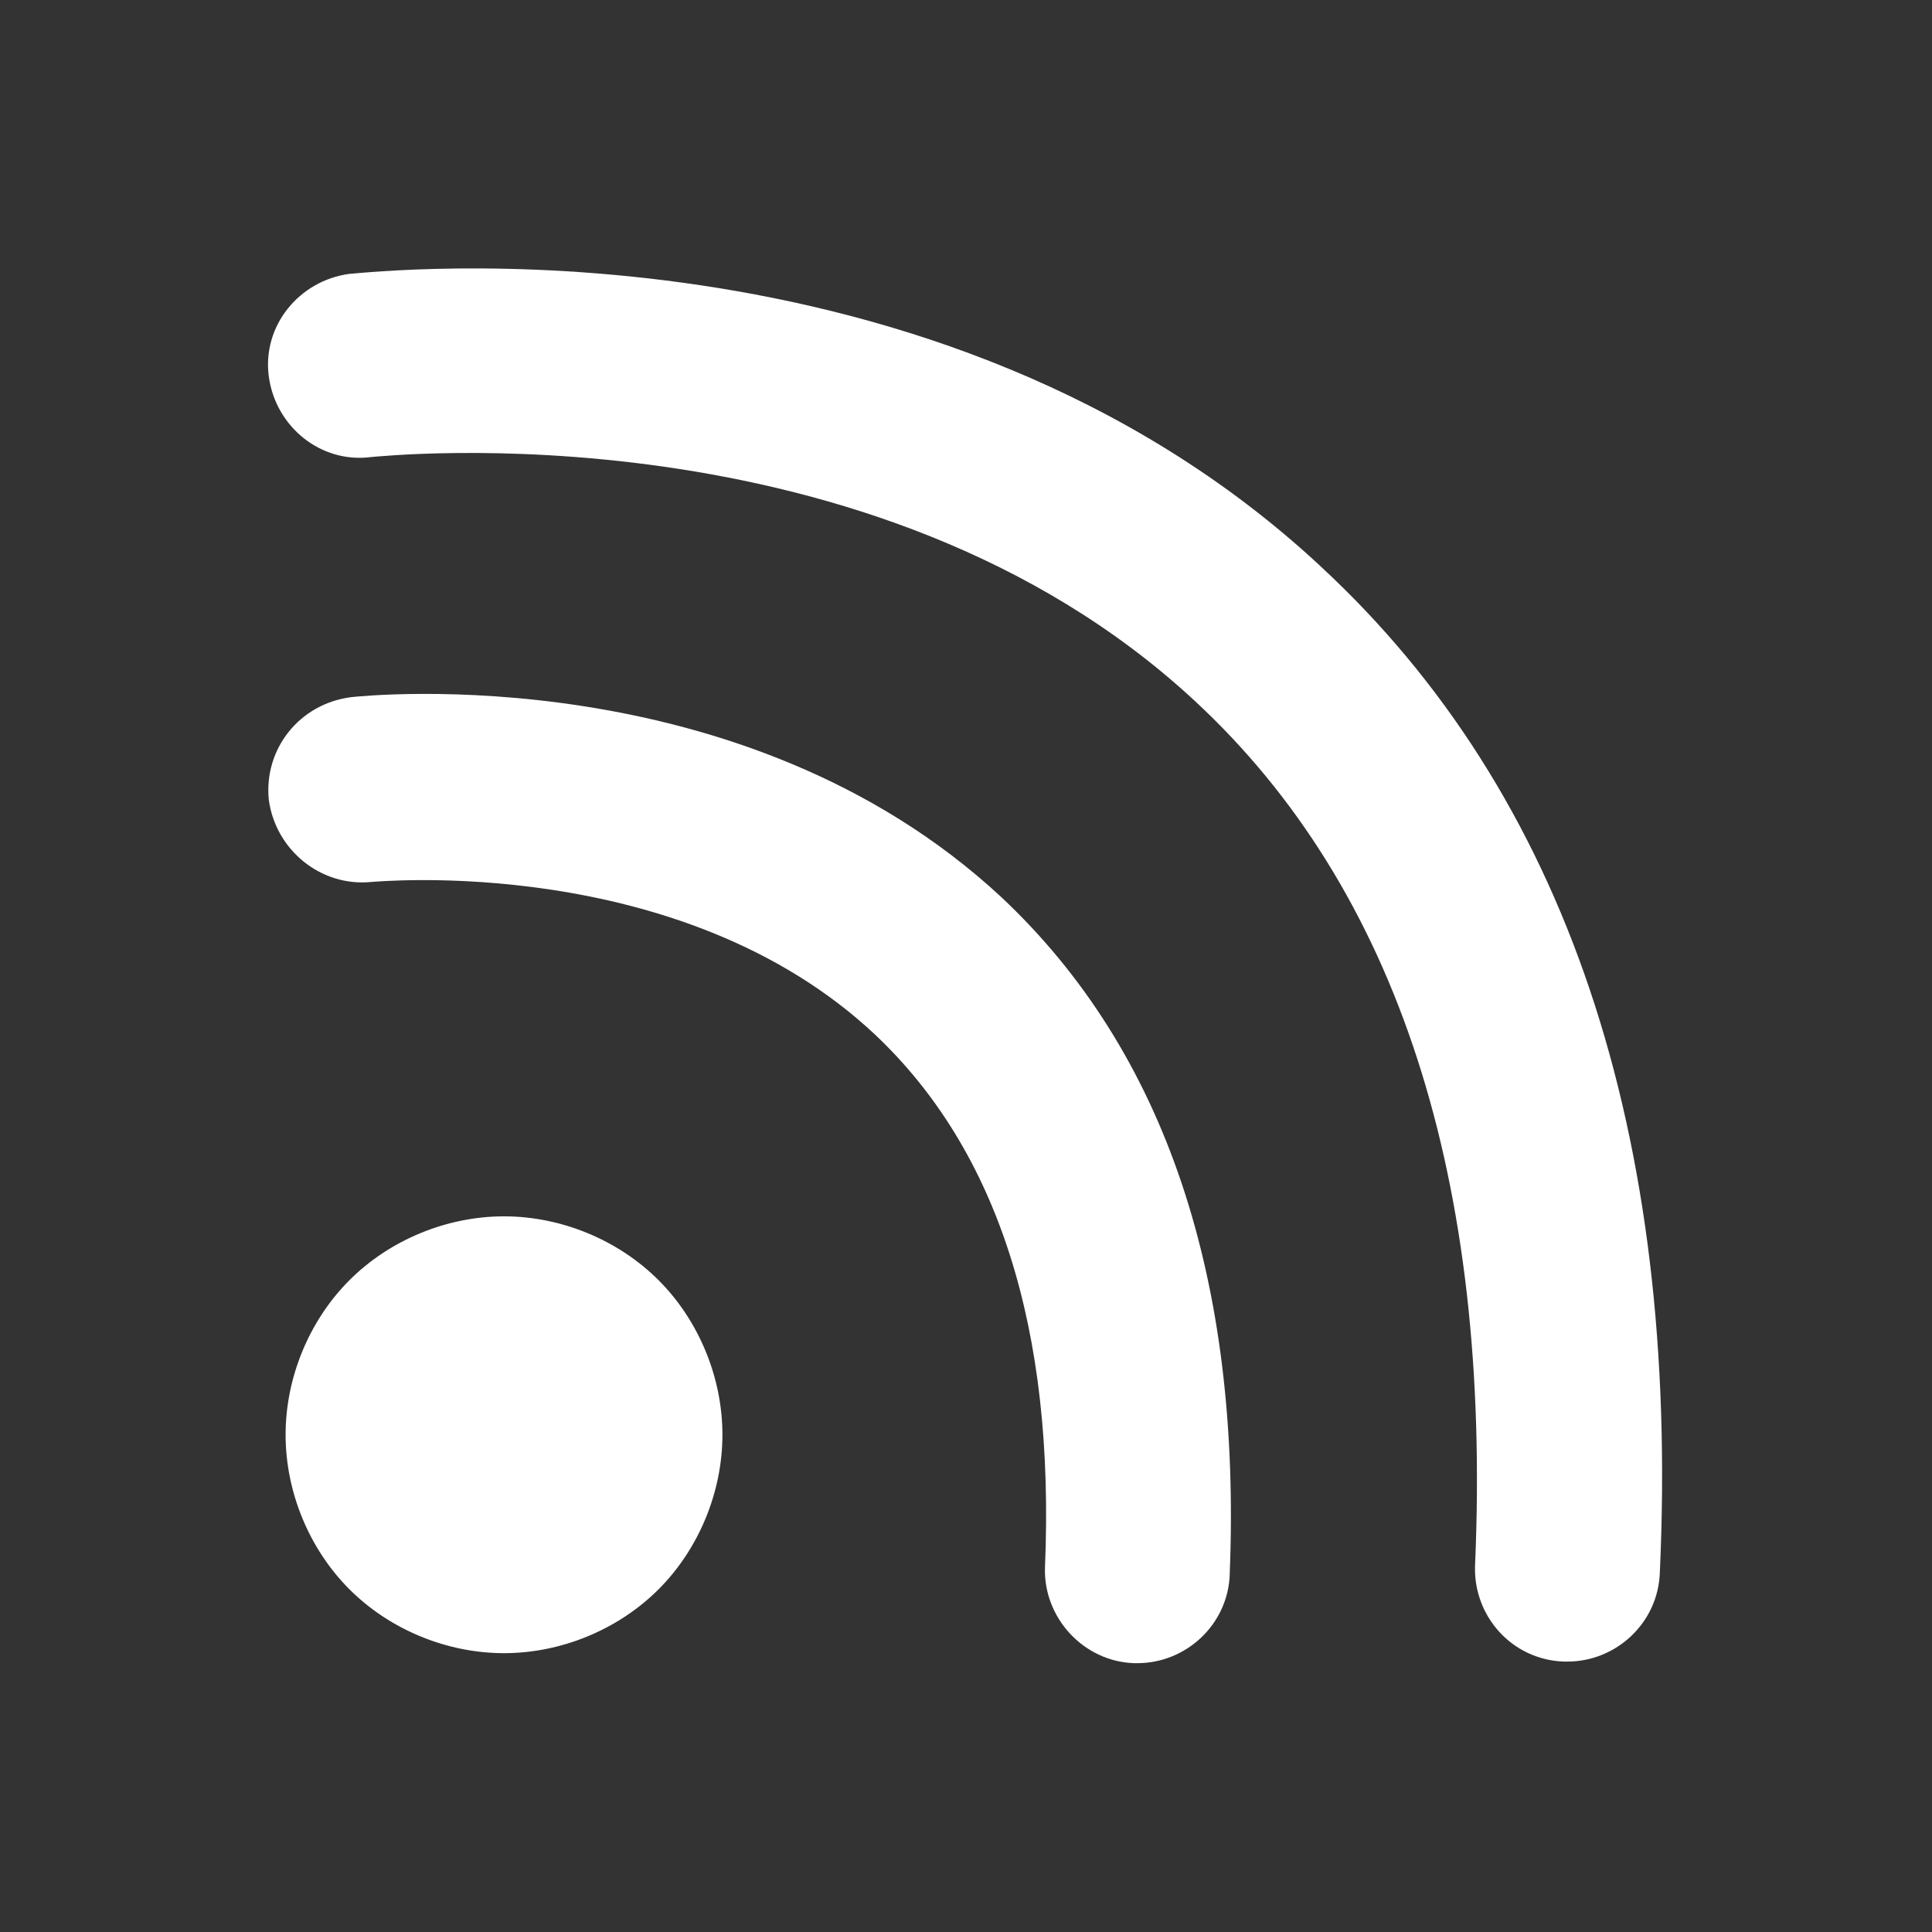 <!-- Generated by IcoMoon.io -->
<svg version="1.1" xmlns="http://www.w3.org/2000/svg" width="40" height="40" viewBox="0 0 40 40">
<rect x="0" y="0" width="40" height="40" fill="#333333" stroke="none"/>
<title>di-feed</title>
<path fill="#fff" d="M25.461 32.591c-0.035 1.043-0.904 1.843-1.913 1.843-0.035 0-0.070 0-0.070 0-1.043-0.035-1.878-0.939-1.843-1.983 0.209-4.939-0.974-8.626-3.513-11.026-4.035-3.791-10.365-3.165-10.435-3.165-1.043 0.104-1.983-0.661-2.122-1.704-0.104-1.043 0.626-1.983 1.704-2.122 0.313-0.035 8.104-0.835 13.461 4.139 3.409 3.2 4.974 7.93 4.73 14.017zM10.435 25.183c-1.183 0-2.365 0.487-3.2 1.322s-1.322 2.017-1.322 3.2 0.487 2.365 1.322 3.2c0.835 0.835 2.017 1.322 3.2 1.322s2.365-0.487 3.2-1.322c0.835-0.835 1.322-2.017 1.322-3.2s-0.487-2.365-1.322-3.2c-0.835-0.835-2.017-1.322-3.2-1.322zM27.339 11.722c-7.965-7.409-19.583-6.087-20.104-6.052-1.043 0.139-1.809 1.078-1.67 2.122s1.078 1.809 2.122 1.67c0.104 0 10.365-1.148 17.043 5.043 4.209 3.896 6.157 9.913 5.809 17.913-0.035 1.043 0.765 1.948 1.843 1.983 0.035 0 0.070 0 0.070 0 1.009 0 1.878-0.8 1.913-1.843 0.417-9.113-1.948-16.139-7.026-20.835z"></path>
</svg>
